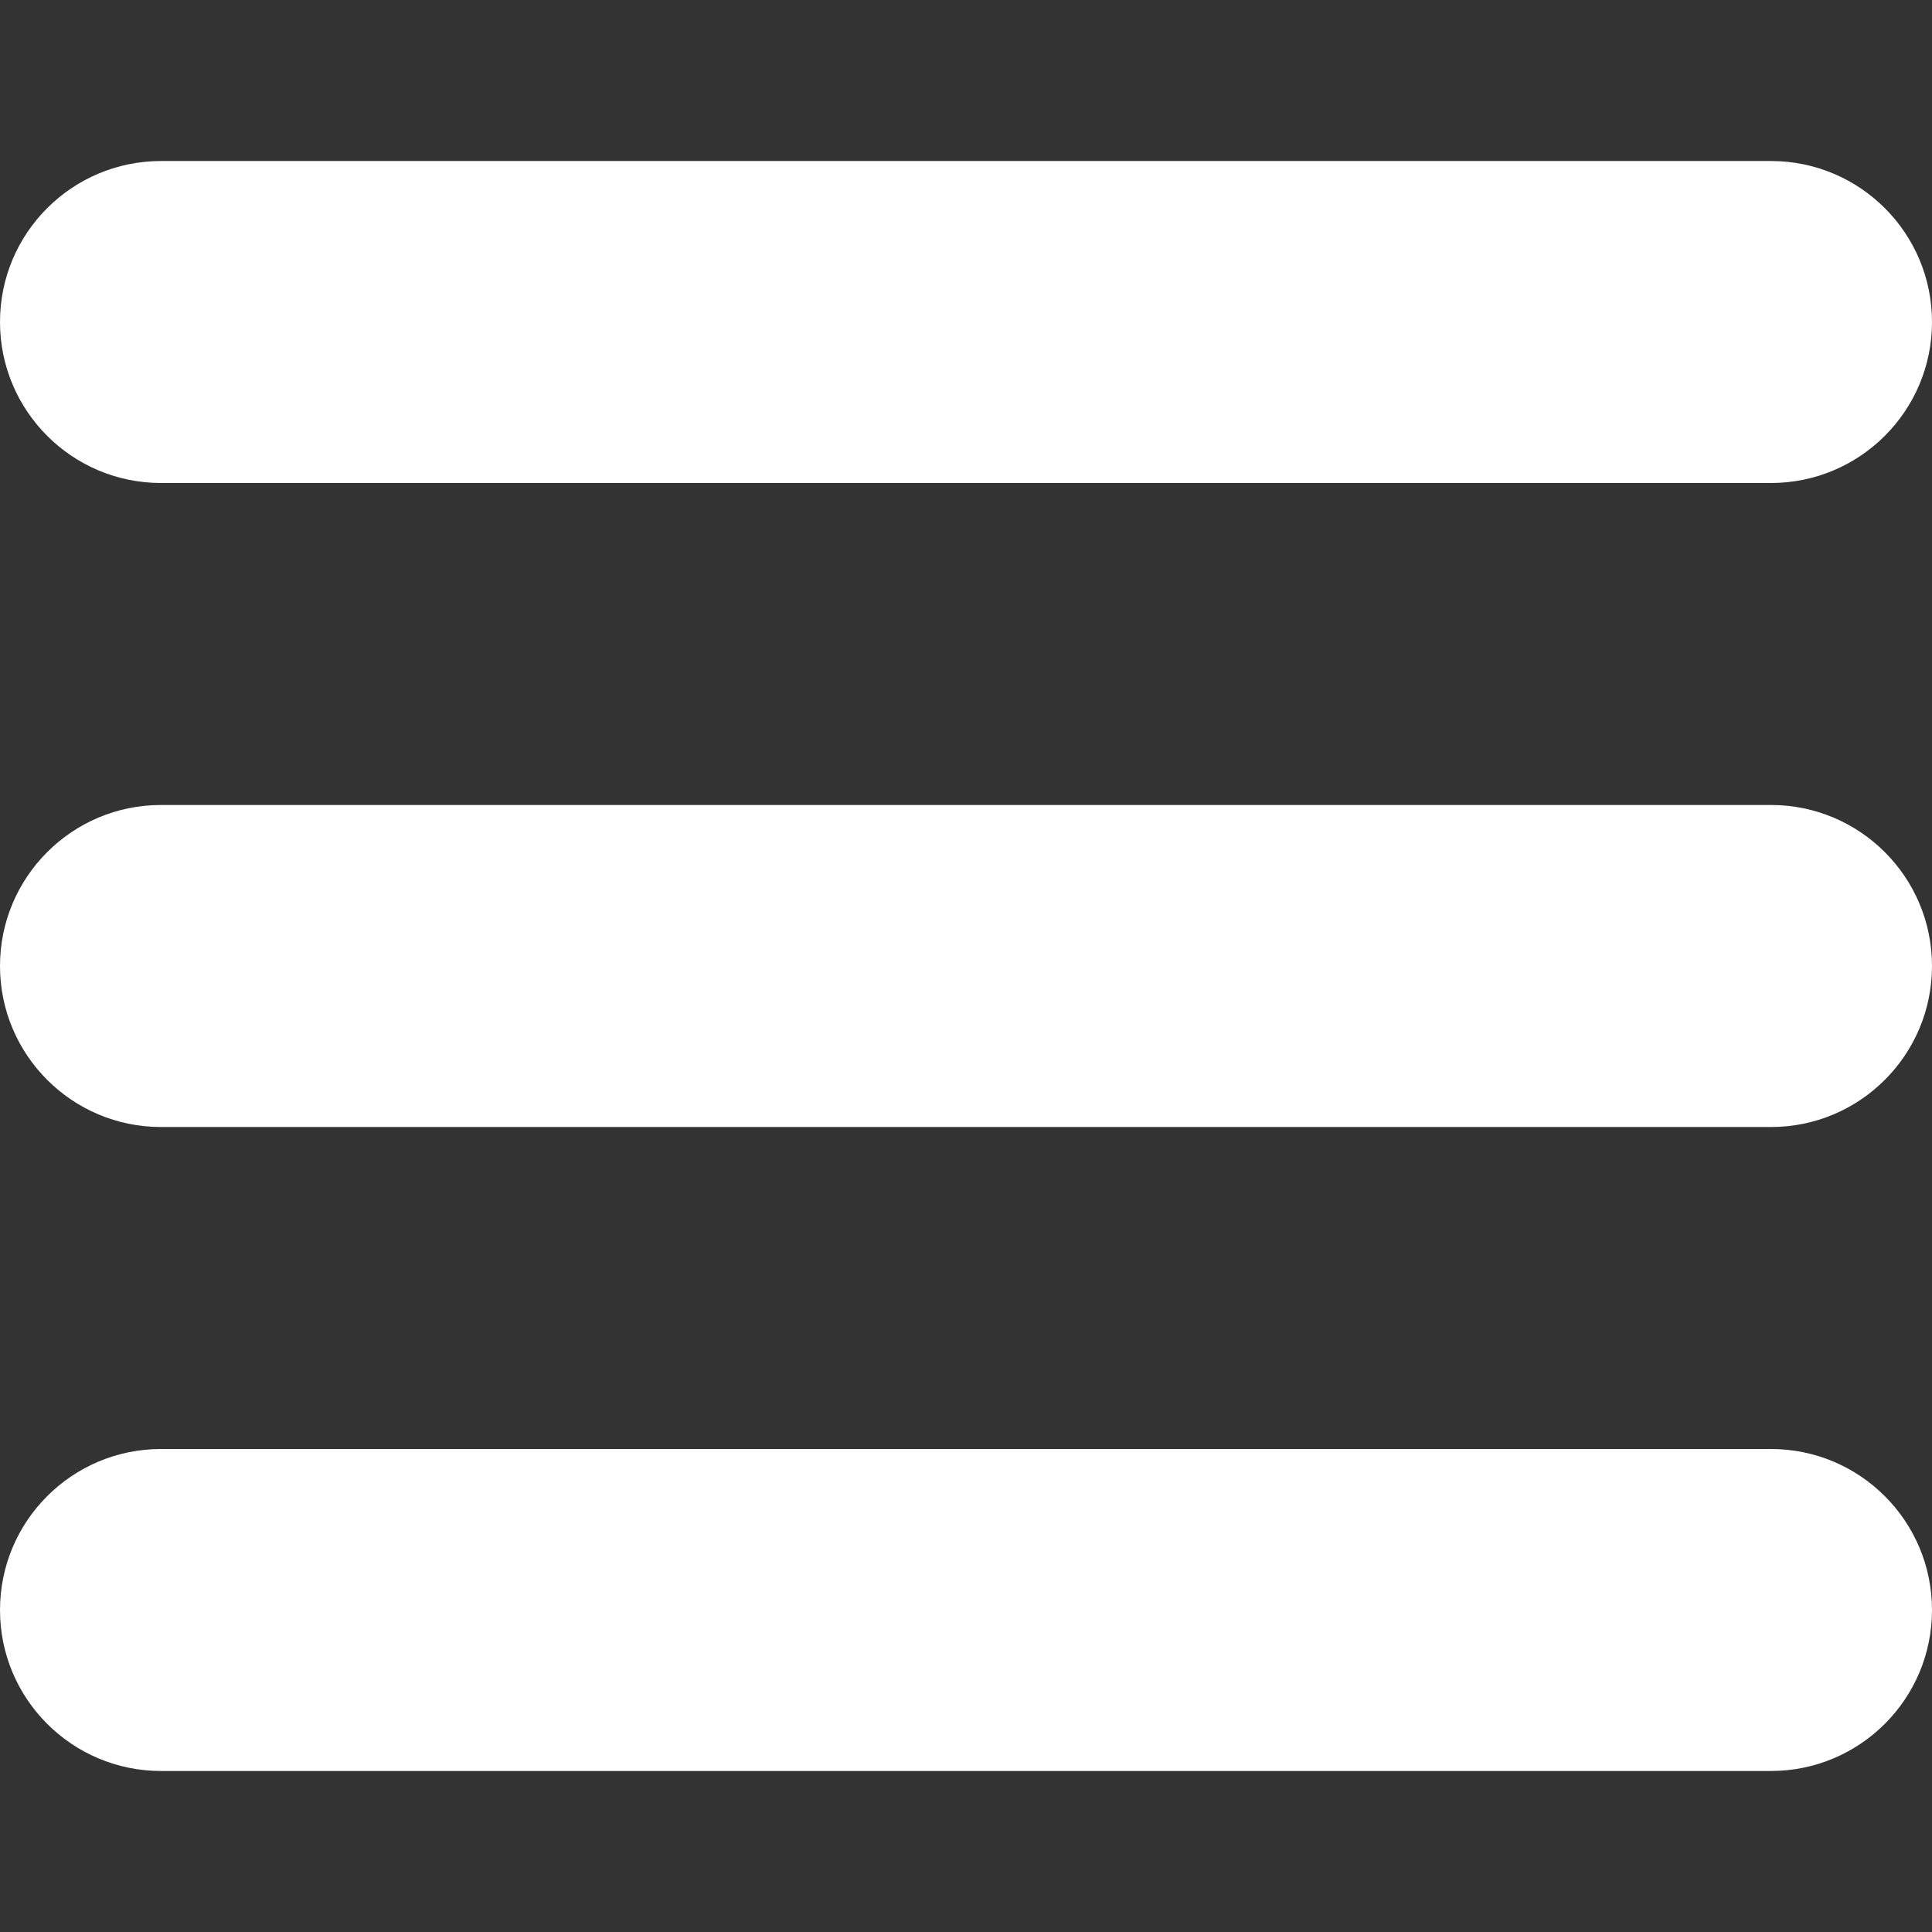 <?xml version="1.0" encoding="UTF-8"?>
<svg xmlns="http://www.w3.org/2000/svg" xmlns:xlink="http://www.w3.org/1999/xlink" viewBox="0 0 128 128" width="32px" height="32px">
<rect x="0" y="0" width="128" height="128" fill="#333333" stroke="none"/>
<g id="surface46501409">
<path style=" stroke:none;fill-rule:nonzero;fill:#FFFFFF;" d="M 117.332 96 C 123.223 96 128 100.777 128 106.668 C 128 112.559 123.223 117.332 117.332 117.332 C 114.129 117.332 13.871 117.332 10.668 117.332 C 4.777 117.332 0 112.559 0 106.668 C 0 100.777 4.777 96 10.668 96 C 13.871 96 114.129 96 117.332 96 Z M 117.332 53.332 C 123.223 53.332 128 58.109 128 64 C 128 69.891 123.223 74.668 117.332 74.668 C 114.129 74.668 13.871 74.668 10.668 74.668 C 4.777 74.668 0 69.891 0 64 C 0 58.109 4.777 53.332 10.668 53.332 C 13.871 53.332 114.129 53.332 117.332 53.332 Z M 117.332 10.668 C 123.223 10.668 128 15.441 128 21.332 C 128 27.223 123.223 32 117.332 32 C 114.129 32 13.871 32 10.668 32 C 4.777 32 0 27.223 0 21.332 C 0 15.441 4.777 10.668 10.668 10.668 C 13.871 10.668 114.129 10.668 117.332 10.668 Z M 117.332 10.668 "/>
</g>
</svg>
